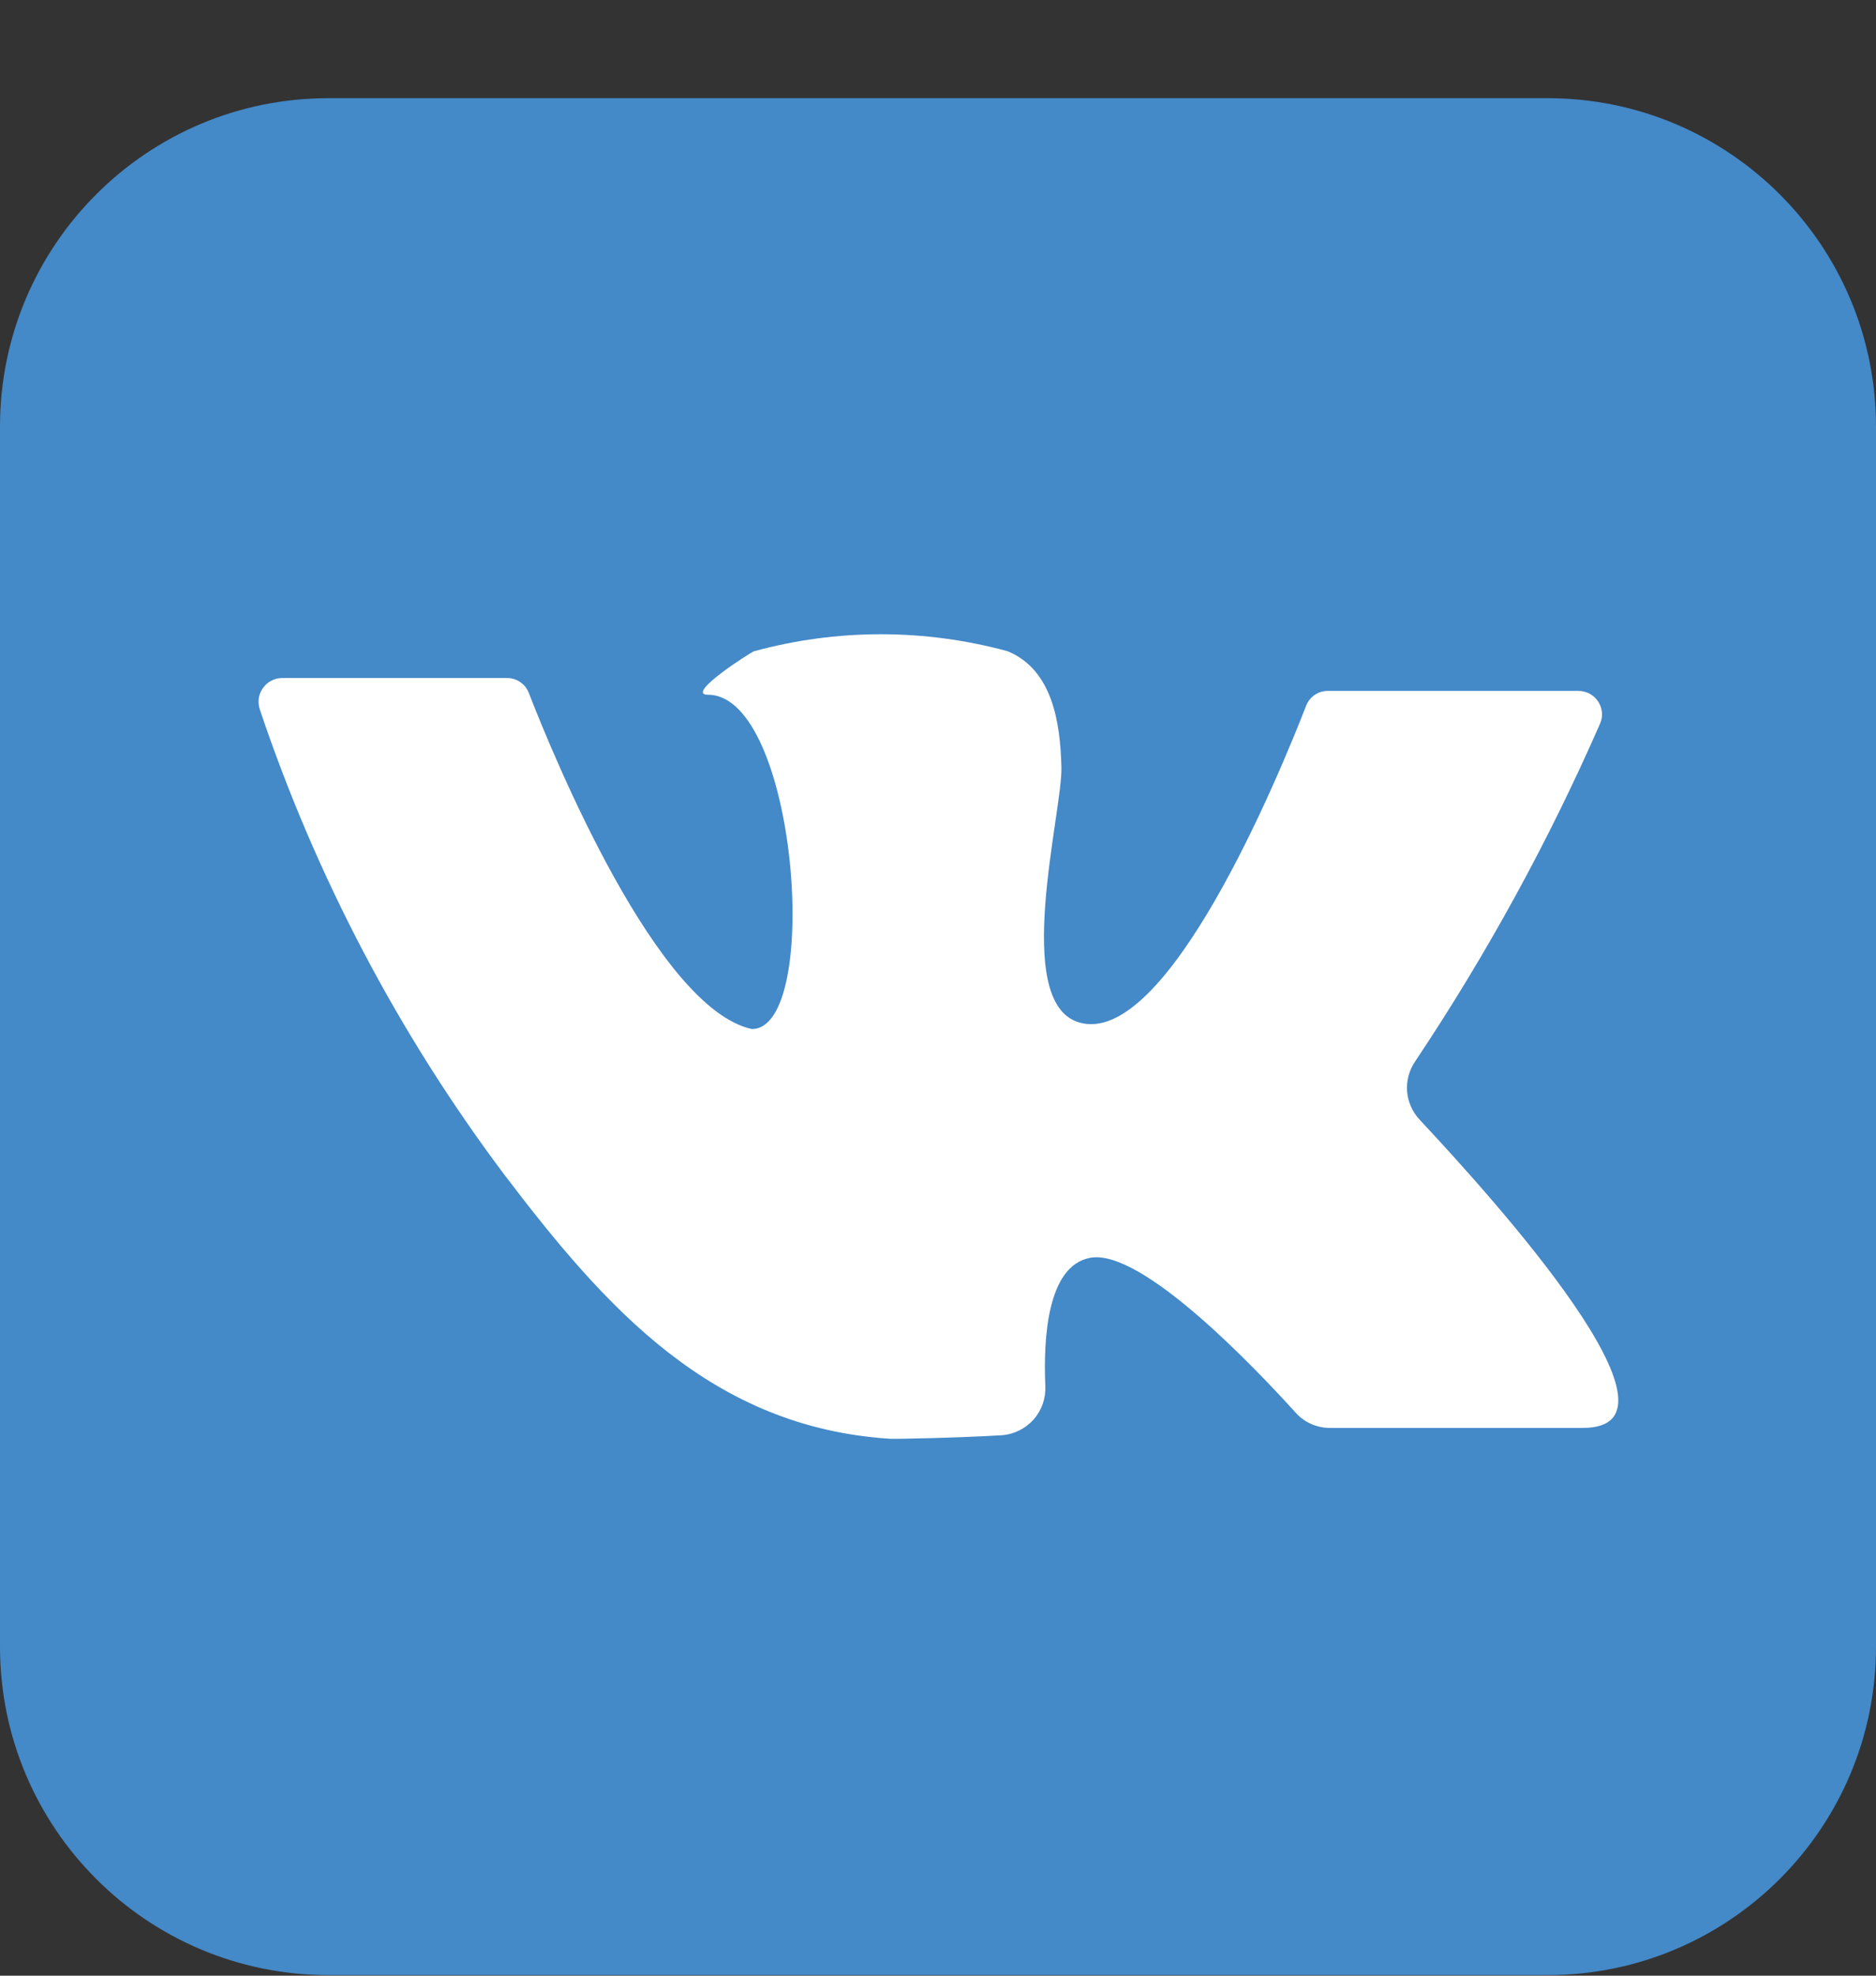 <svg width="19" height="20" viewBox="0 0 19 20" fill="none" xmlns="http://www.w3.org/2000/svg">
<rect x="0" y="0" width="19" height="20" fill="#333333" stroke="none"/>
<g clip-path="url(#clip0_109_441)">
<path d="M15.675 0.994H3.325C1.489 0.994 0 2.483 0 4.319V16.669C0 18.506 1.489 19.994 3.325 19.994H15.675C17.511 19.994 19 18.506 19 16.669V4.319C19 2.483 17.511 0.994 15.675 0.994Z" fill="#4489C8"/>
<path d="M2.856 6.864H5.136C5.184 6.863 5.23 6.878 5.269 6.905C5.309 6.932 5.339 6.97 5.356 7.015C5.608 7.665 6.656 10.209 7.615 10.417C8.327 10.417 8.075 7.033 7.17 7.033C6.932 7.033 7.591 6.611 7.636 6.593C8.477 6.363 9.365 6.363 10.207 6.593C10.661 6.783 10.738 7.315 10.75 7.766C10.762 8.217 10.245 10.141 10.925 10.349C11.816 10.622 12.962 7.828 13.229 7.143C13.246 7.099 13.276 7.061 13.316 7.034C13.355 7.008 13.401 6.994 13.448 6.994H15.987C16.026 6.994 16.065 7.004 16.099 7.022C16.134 7.041 16.163 7.067 16.185 7.1C16.207 7.133 16.22 7.17 16.224 7.209C16.228 7.248 16.222 7.288 16.206 7.324C15.684 8.516 15.057 9.661 14.333 10.744C14.272 10.833 14.243 10.941 14.251 11.049C14.26 11.157 14.306 11.259 14.381 11.338C15.141 12.151 17.219 14.455 16.031 14.455H13.469C13.403 14.455 13.338 14.441 13.277 14.414C13.217 14.387 13.163 14.347 13.119 14.297C12.721 13.858 11.563 12.635 11.041 12.733C10.607 12.813 10.566 13.549 10.587 14.03C10.593 14.154 10.551 14.276 10.469 14.369C10.386 14.462 10.271 14.52 10.147 14.529C9.693 14.556 9.072 14.568 9.016 14.565C7.205 14.449 6.133 13.24 5.109 11.893C4.036 10.464 3.199 8.872 2.63 7.178C2.619 7.142 2.616 7.104 2.621 7.067C2.627 7.03 2.642 6.995 2.664 6.964C2.686 6.933 2.714 6.908 2.748 6.891C2.781 6.873 2.818 6.864 2.856 6.864Z" fill="white"/>
</g>
<defs>
<clipPath id="clip0_109_441">
<rect width="19" height="19" fill="white" transform="translate(0 0.994)"/>
</clipPath>
</defs>
</svg>

